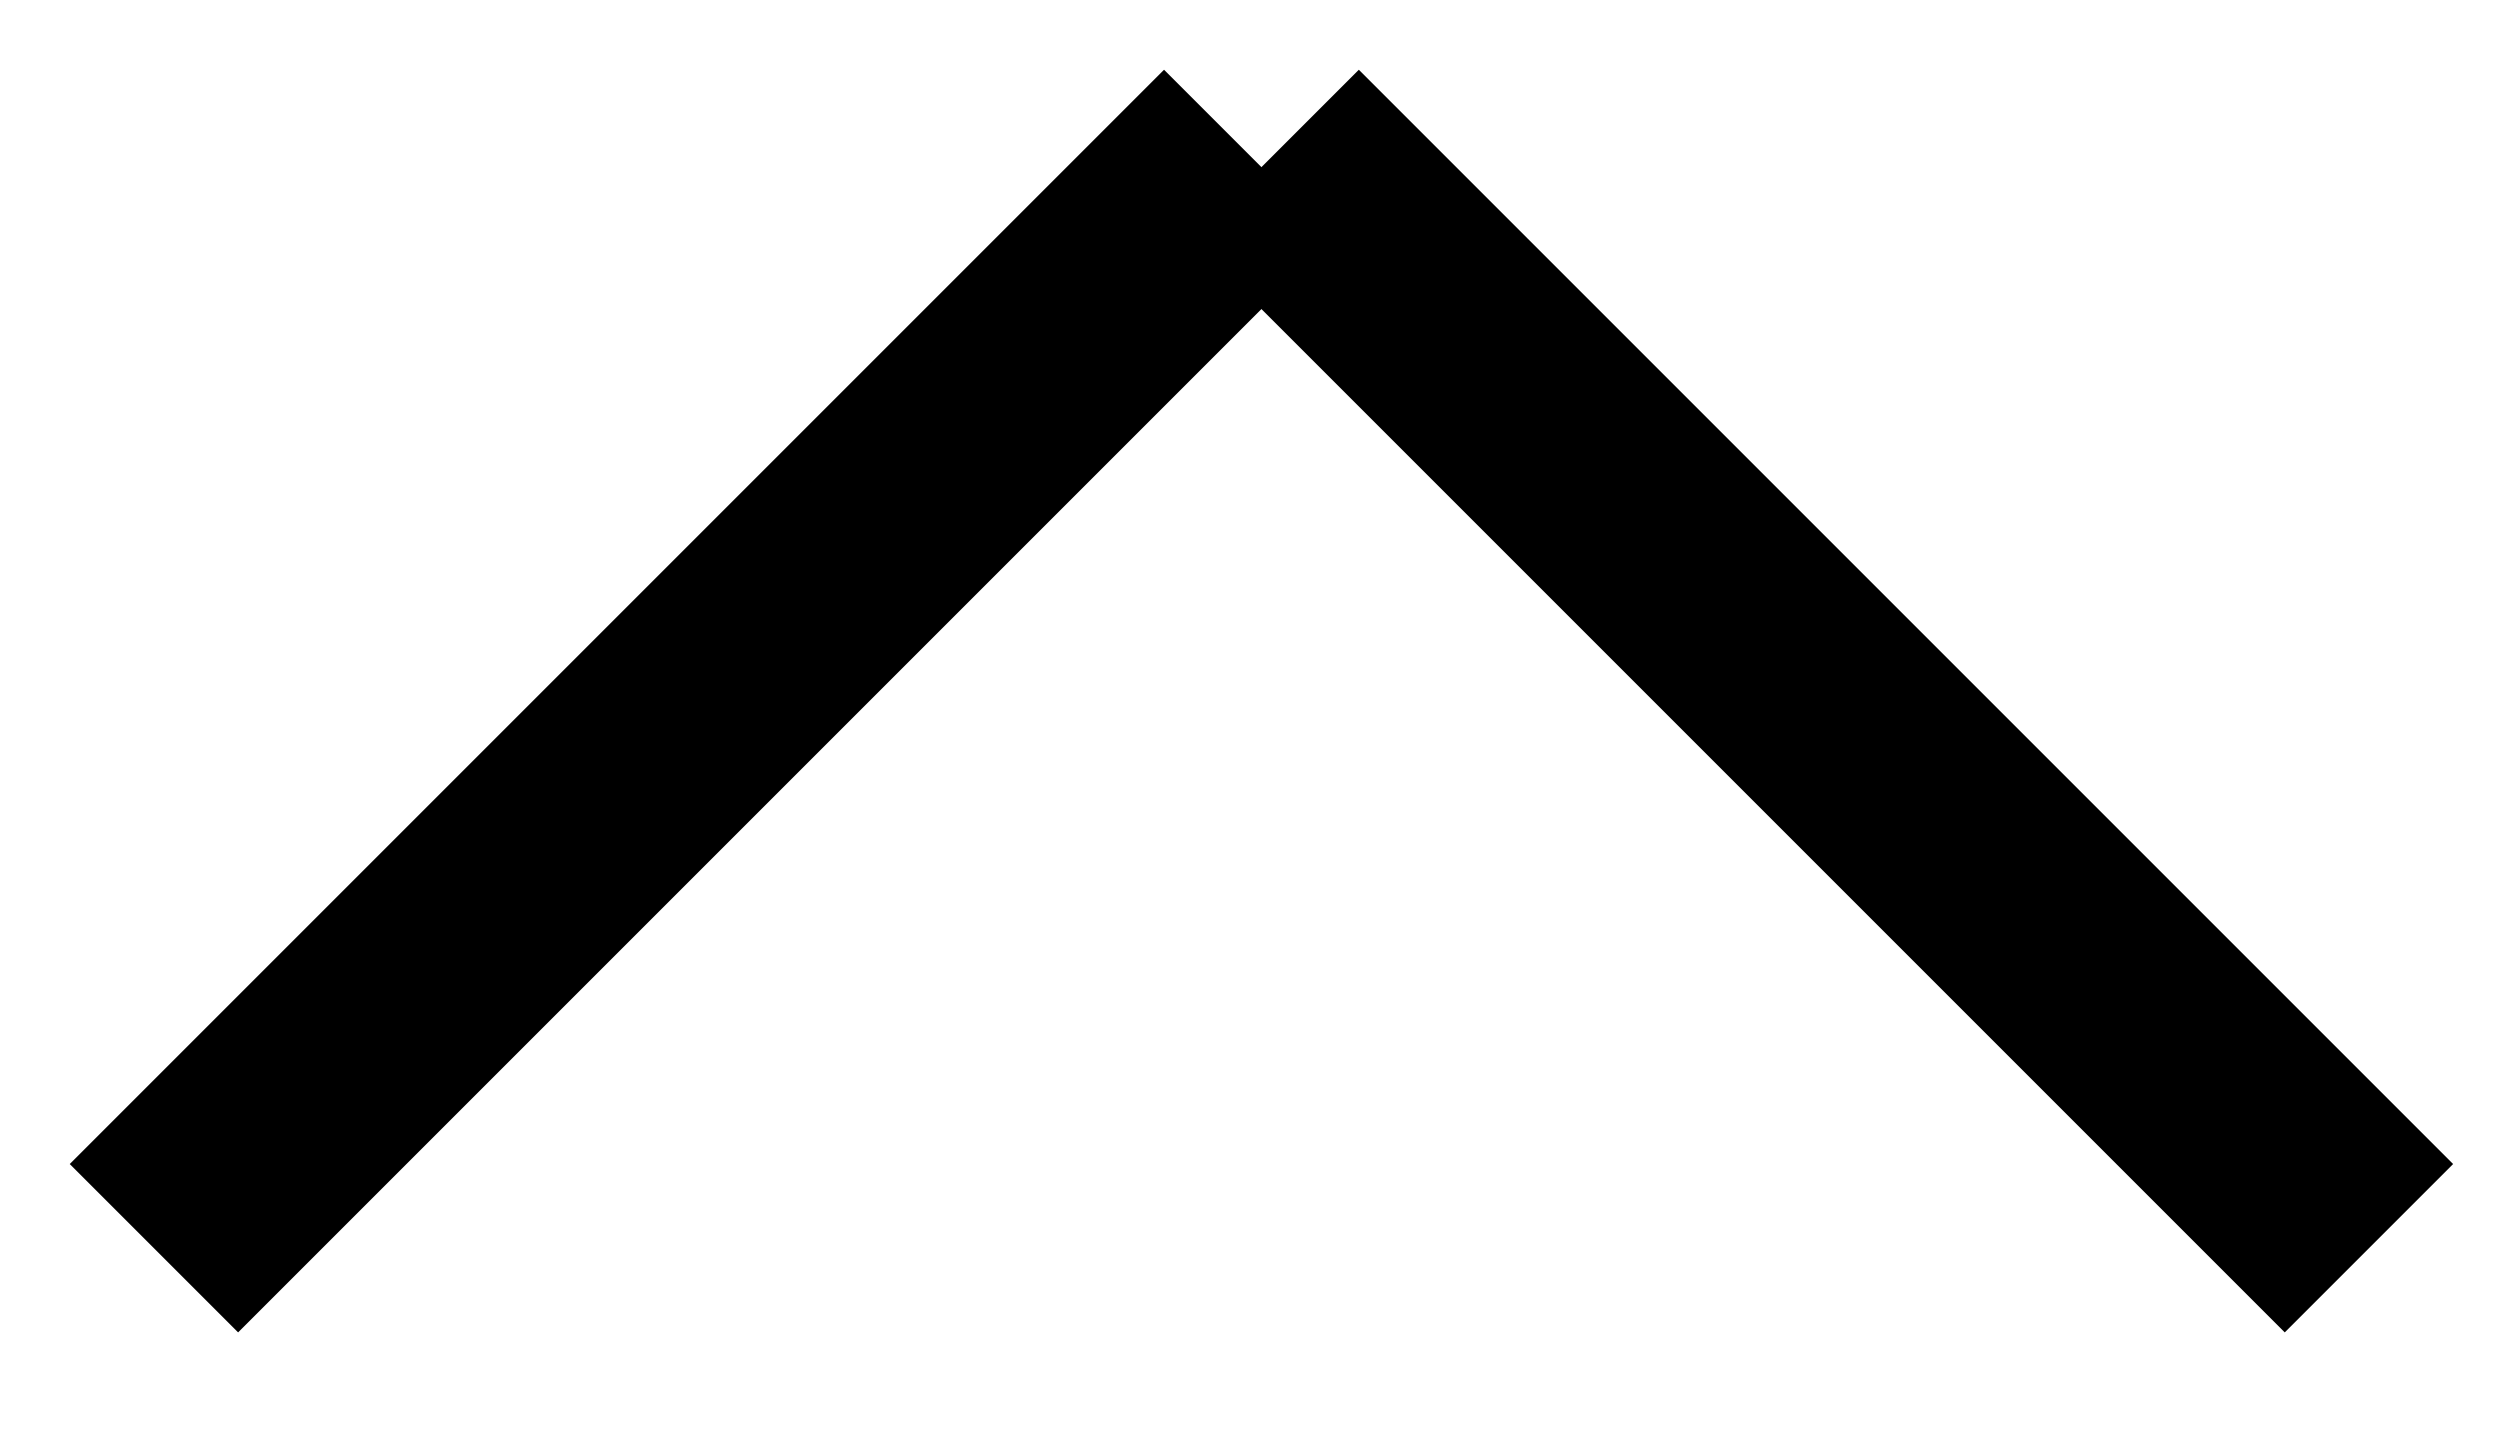 <svg width="21" height="12" viewBox="0 0 21 12" fill="none" xmlns="http://www.w3.org/2000/svg">
<line x1="1.293" y1="10.485" x2="10.485" y2="1.293" stroke="black" stroke-width="2"/>
<line x1="10.707" y1="1.293" x2="19.899" y2="10.485" stroke="black" stroke-width="2"/>
</svg>
